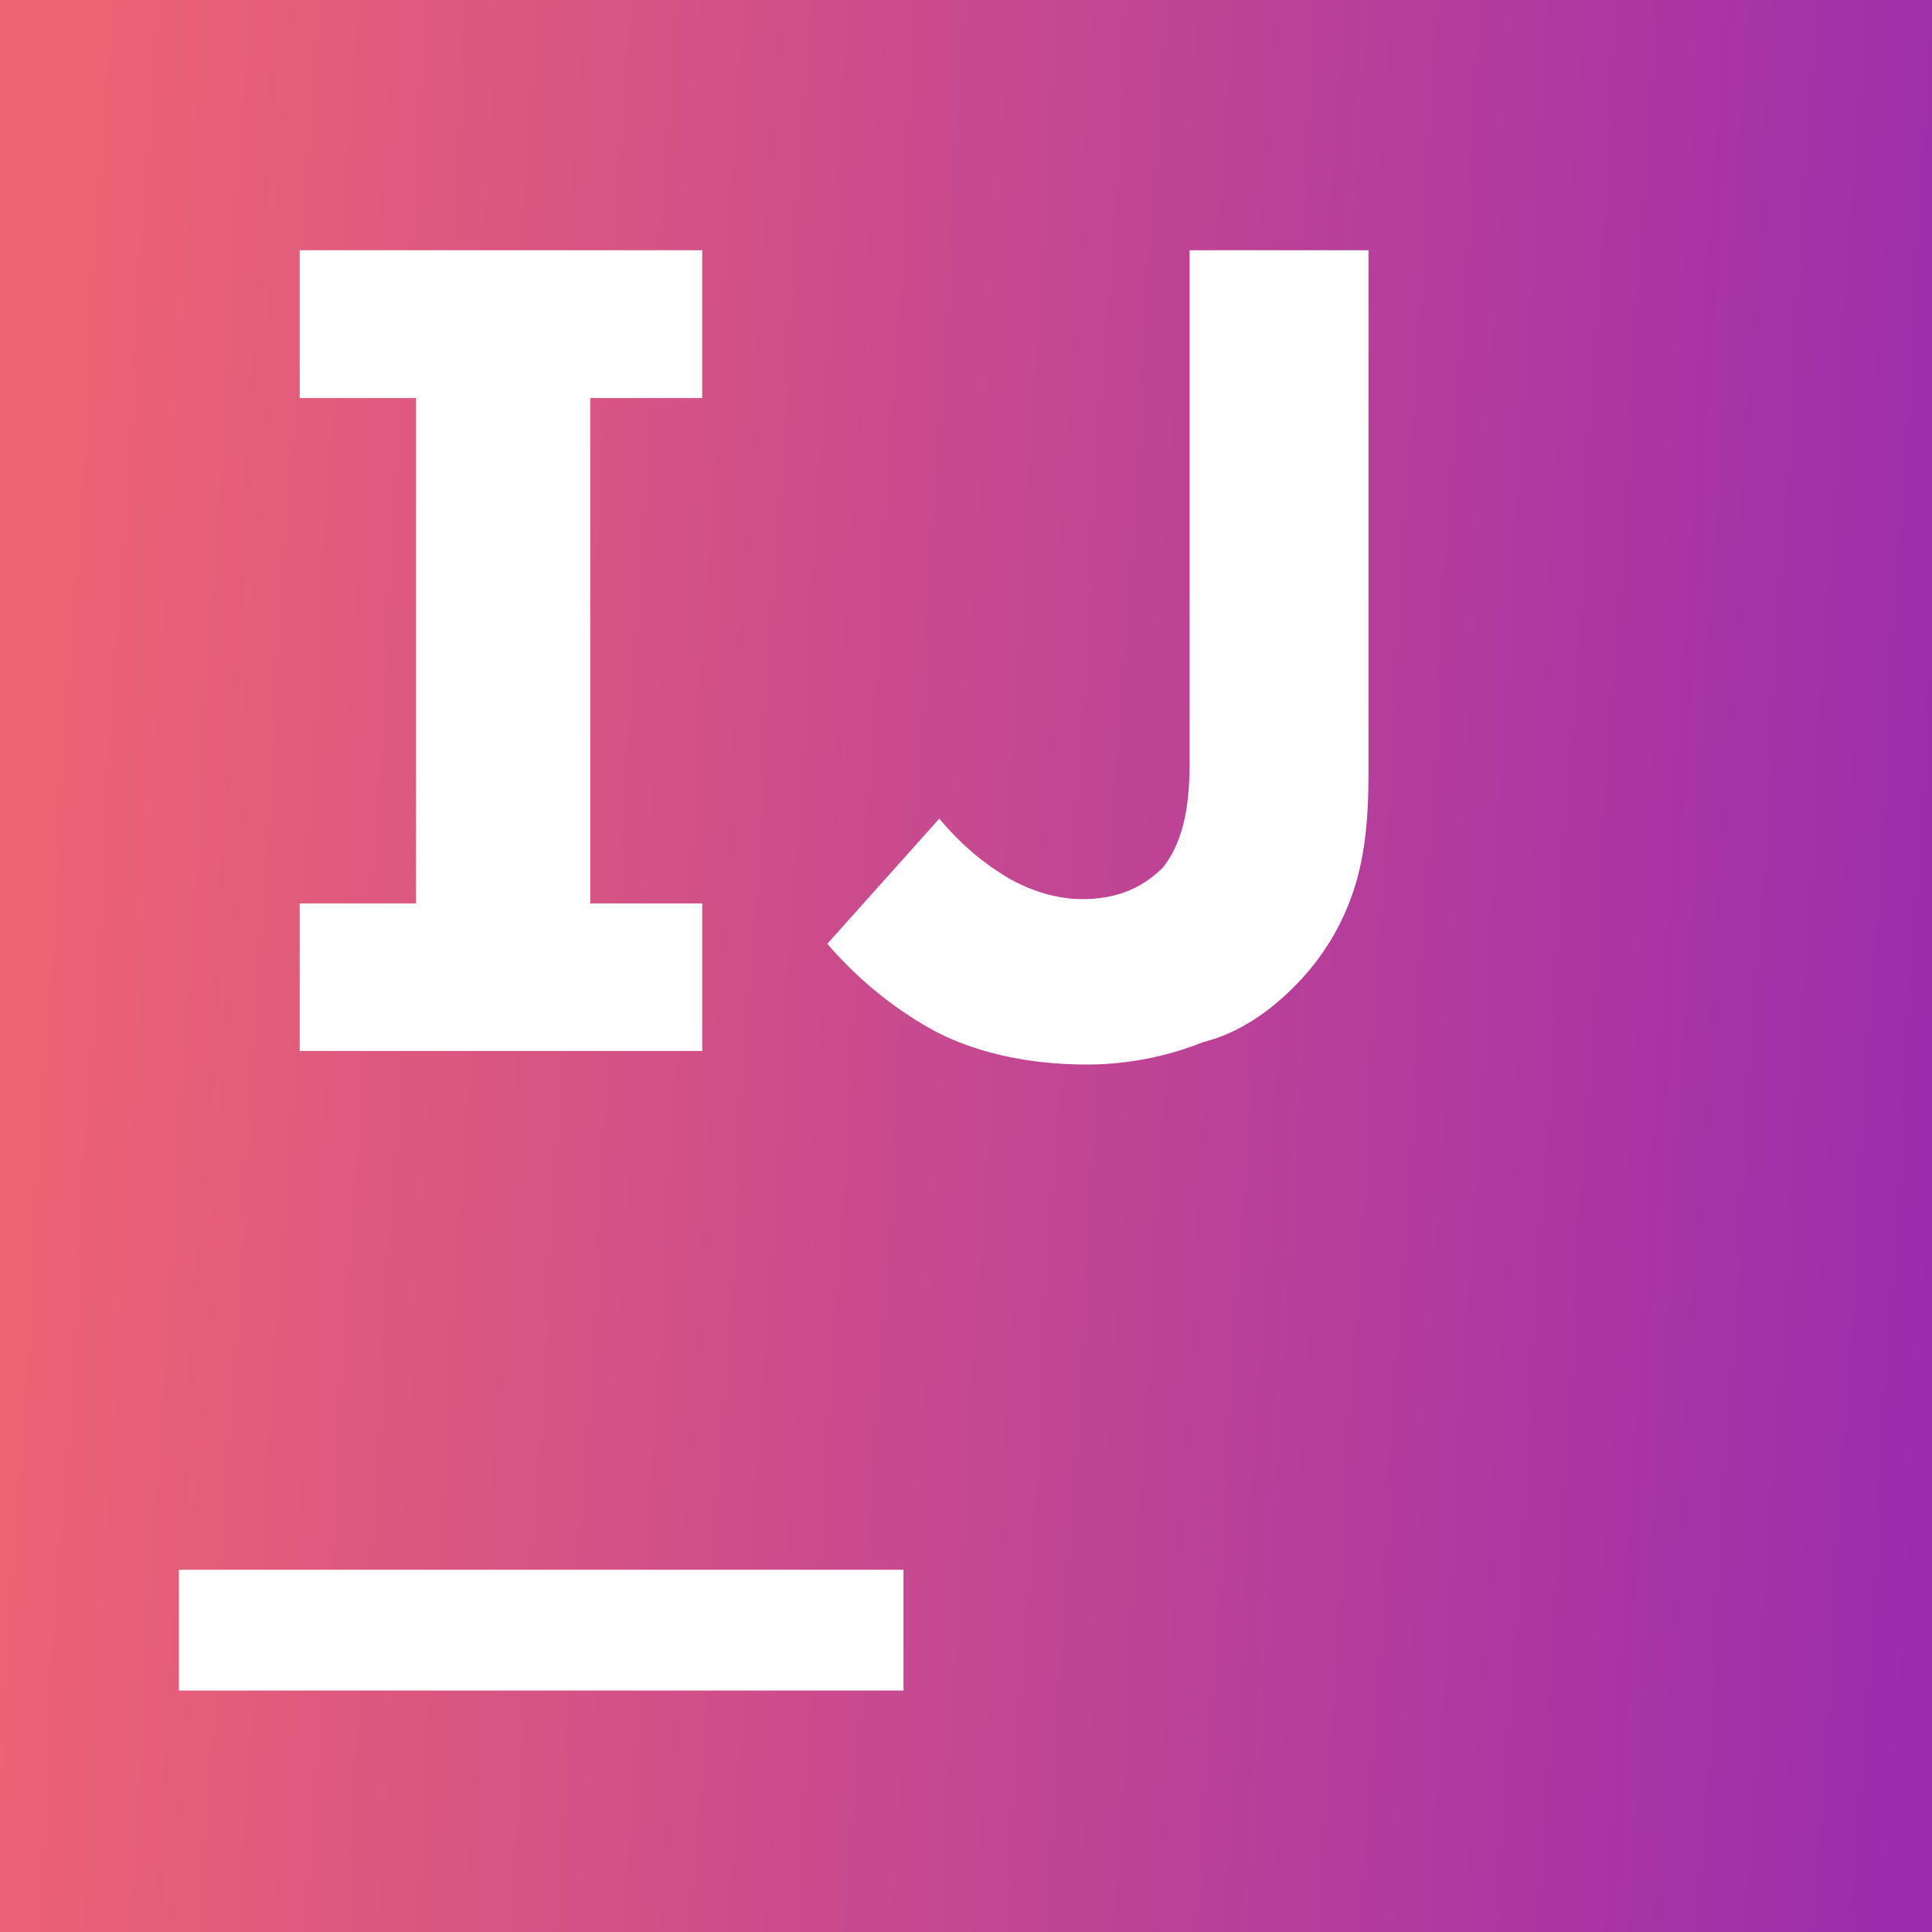 <svg width="100" height="100" viewBox="0 0 100 100" fill="none" xmlns="http://www.w3.org/2000/svg">
<path d="M0 0V100H100V0H0ZM15.512 12.953H36.347V20.603H30.55V46.763H36.347V54.397H15.512V46.763H21.534V20.603H15.512V12.953ZM61.572 12.953H70.834V40.038C70.834 42.597 70.606 44.678 69.906 46.534C69.26 48.28 68.231 49.859 66.897 51.156C65.737 52.316 64.131 53.484 62.272 53.941C60.356 54.706 58.313 55.1 56.25 55.1C53.013 55.1 50.228 54.4 48.147 53.241C46.131 52.097 44.329 50.611 42.822 48.85L48.619 42.372C49.772 43.756 50.931 44.684 52.084 45.384C53.237 46.069 54.622 46.538 56.022 46.538C57.65 46.538 59.019 46.066 60.188 44.909C61.1 43.756 61.572 42.125 61.572 39.587V12.953ZM9.262 81.25H46.763V87.5H9.262V81.25Z" fill="url(#paint0_linear_108_2)"/>
<defs>
<linearGradient id="paint0_linear_108_2" x1="100" y1="74.675" x2="0.677" y2="68.514" gradientUnits="userSpaceOnUse">
<stop stop-color="#9C2CAD"/>
<stop offset="1" stop-color="#ED6374"/>
</linearGradient>
</defs>
</svg>
